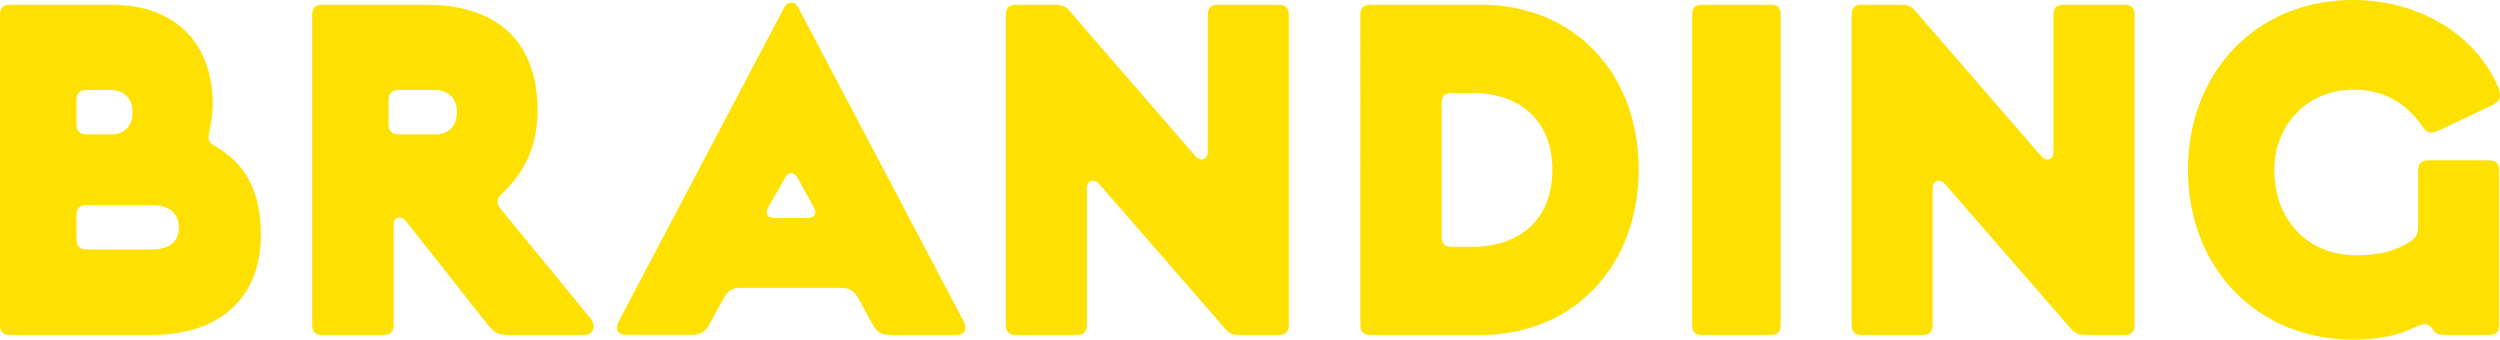 <?xml version="1.0" encoding="utf-8"?>
<!-- Generator: Adobe Illustrator 25.0.1, SVG Export Plug-In . SVG Version: 6.00 Build 0)  -->
<svg version="1.1" id="Calque_1" xmlns="http://www.w3.org/2000/svg" xmlns:xlink="http://www.w3.org/1999/xlink" x="0px" y="0px"
	 viewBox="0 0 1911.6 259.7" style="enable-background:new 0 0 1911.6 259.7;" xml:space="preserve">
<style type="text/css">
	.st0{fill:#FEE100;}
</style>
<g>
	<path class="st0" d="M84.8,3.6c50.9,0,77.9,31,77.9,76.5c0,5.8-1.4,14.4-2.5,19.8c-0.4,2.2-0.7,3.6-0.7,5c0,2.9,1.1,4.7,5,6.9
		c24.2,13.7,35,36.1,35,67.8c0,44.4-27.4,76.5-83.7,76.5H7.9c-5.8,0-7.9-2.5-7.9-8.3V11.9c0-5.8,2.2-8.3,7.9-8.3H84.8z M84.8,102.8
		c9.4,0,16.6-5.8,16.6-17c0-10.8-7.2-17-16.6-17H66.4c-5.8,0-7.9,2.5-7.9,8.3v17.3c0,5.8,2.2,8.3,7.9,8.3H84.8z M114.7,190.8
		c14.1,0,22-5,22-17c0-11.5-7.9-17-22-17H66.4c-5.8,0-7.9,2.5-7.9,8.3v17.3c0,5.8,2.2,8.3,7.9,8.3H114.7z"/>
	<path class="st0" d="M301,247.8c0,5.8-2.2,8.3-7.9,8.3h-46.5c-5.8,0-7.9-2.5-7.9-8.3V11.9c0-5.8,2.2-8.3,7.9-8.3h78.6
		C384,3.6,411,35.4,411,84.1c0,28.1-9.7,47.6-28.1,64.9c-3.3,3.2-3.3,6.8,0,10.8l68.9,84c4,5,2.2,12.3-5,12.3h-58.1
		c-6.5,0-10.1-0.7-15.5-7.6l-62.8-79.4c-3.6-4.7-9.4-3.6-9.4,2.9V247.8z M332.8,102.8c9.4,0,16.6-5.8,16.6-17c0-10.8-7.2-17-16.6-17
		H305c-5.8,0-7.9,2.5-7.9,8.3v17.3c0,5.8,2.2,8.3,7.9,8.3H332.8z"/>
	<path class="st0" d="M567.9,220c-8.3,0-11.2,1.8-15.5,9.7l-9,16.6c-4.3,7.9-7.2,9.7-15.5,9.7h-49.1c-6.5,0-8.7-4.3-5.8-10.1
		L599.6,5.8c2.5-4.7,7.9-5.4,10.8,0L737,246c2.9,5.8,0.7,10.1-5.8,10.1h-49.4c-8.3,0-11.2-1.8-15.5-9.7l-9-16.6
		c-4.3-7.9-7.2-9.7-15.5-9.7H567.9z M610.1,136.4c-2.9-5.4-7.2-5.4-10.1,0l-11.9,20.9c-3.6,6.1-1.8,9.4,5,9.4h23.4
		c6.9,0,8.7-3.2,5-9.4L610.1,136.4z"/>
	<path class="st0" d="M840.5,140.7c-4-4.3-9.4-2.9-9.4,3.2v103.9c0,5.8-2.2,8.3-7.9,8.3H777c-5.8,0-7.9-2.5-7.9-8.3V11.9
		c0-5.8,2.2-8.3,7.9-8.3h29.6c8.3,0,9.7,2.9,15.5,9.7l92,106.1c4,4.3,9.4,2.9,9.4-3.3V11.9c0-5.8,2.2-8.3,7.9-8.3h46.2
		c5.8,0,7.9,2.5,7.9,8.3v235.9c0,5.8-2.2,8.3-7.9,8.3H948c-8.3,0-9.7-2.9-15.5-9.7L840.5,140.7z"/>
	<path class="st0" d="M1132.2,3.6c71.8,0,120.8,52.7,120.8,125.9s-49.1,126.6-120.8,126.6h-84.1c-5.8,0-7.9-2.5-7.9-8.3V11.9
		c0-5.8,2.2-8.3,7.9-8.3H1132.2z M1102.3,180.4c0,5.8,2.2,8.3,7.9,8.3h15.5c38.2,0,61.3-22.7,61.3-58.8s-23.1-58.8-61.3-58.8h-15.5
		c-5.8,0-7.9,2.5-7.9,8.3V180.4z"/>
	<path class="st0" d="M1361.6,248.2c0,5.8-2.2,7.9-7.9,7.9h-51.9c-5.8,0-7.9-2.2-7.9-7.9V11.5c0-5.8,2.2-7.9,7.9-7.9h51.9
		c5.8,0,7.9,2.2,7.9,7.9V248.2z"/>
	<path class="st0" d="M1487.2,140.7c-4-4.3-9.4-2.9-9.4,3.2v103.9c0,5.8-2.2,8.3-7.9,8.3h-46.2c-5.8,0-7.9-2.5-7.9-8.3V11.9
		c0-5.8,2.2-8.3,7.9-8.3h29.6c8.3,0,9.7,2.9,15.5,9.7l92,106.1c4,4.3,9.4,2.9,9.4-3.3V11.9c0-5.8,2.2-8.3,7.9-8.3h46.2
		c5.8,0,7.9,2.5,7.9,8.3v235.9c0,5.8-2.2,8.3-7.9,8.3h-29.6c-8.3,0-9.7-2.9-15.5-9.7L1487.2,140.7z"/>
	<path class="st0" d="M1872.4,256.1c-6.1,0-9.4,0-11.9-4c-4.7-7.2-9.7-3.6-16.6-0.7c-9,4-22.7,8.3-44.7,8.3
		c-72.9,0-126.2-54.5-126.2-129.8S1725.9,0,1798.8,0c48,0,90.9,23.4,110,63.5c3.6,7.2,4.7,13-2.5,16.6l-41.1,19.5
		c-5.4,2.5-9,2.9-12.6-2.5c-13-18.8-29.9-28.5-53.4-28.5c-35,0-60.2,27-60.2,61.3c0,37.1,24.5,65.3,62.8,65.3
		c17,0,30.3-3.3,41.1-10.5c5.4-3.6,6.1-6.1,6.1-14.1v-39.7c0-5.8,2.2-8.3,7.9-8.3h46.2c5.8,0,7.9,2.5,7.9,8.3v116.9
		c0,5.8-2.2,8.3-7.9,8.3H1872.4z"/>
</g>
</svg>
